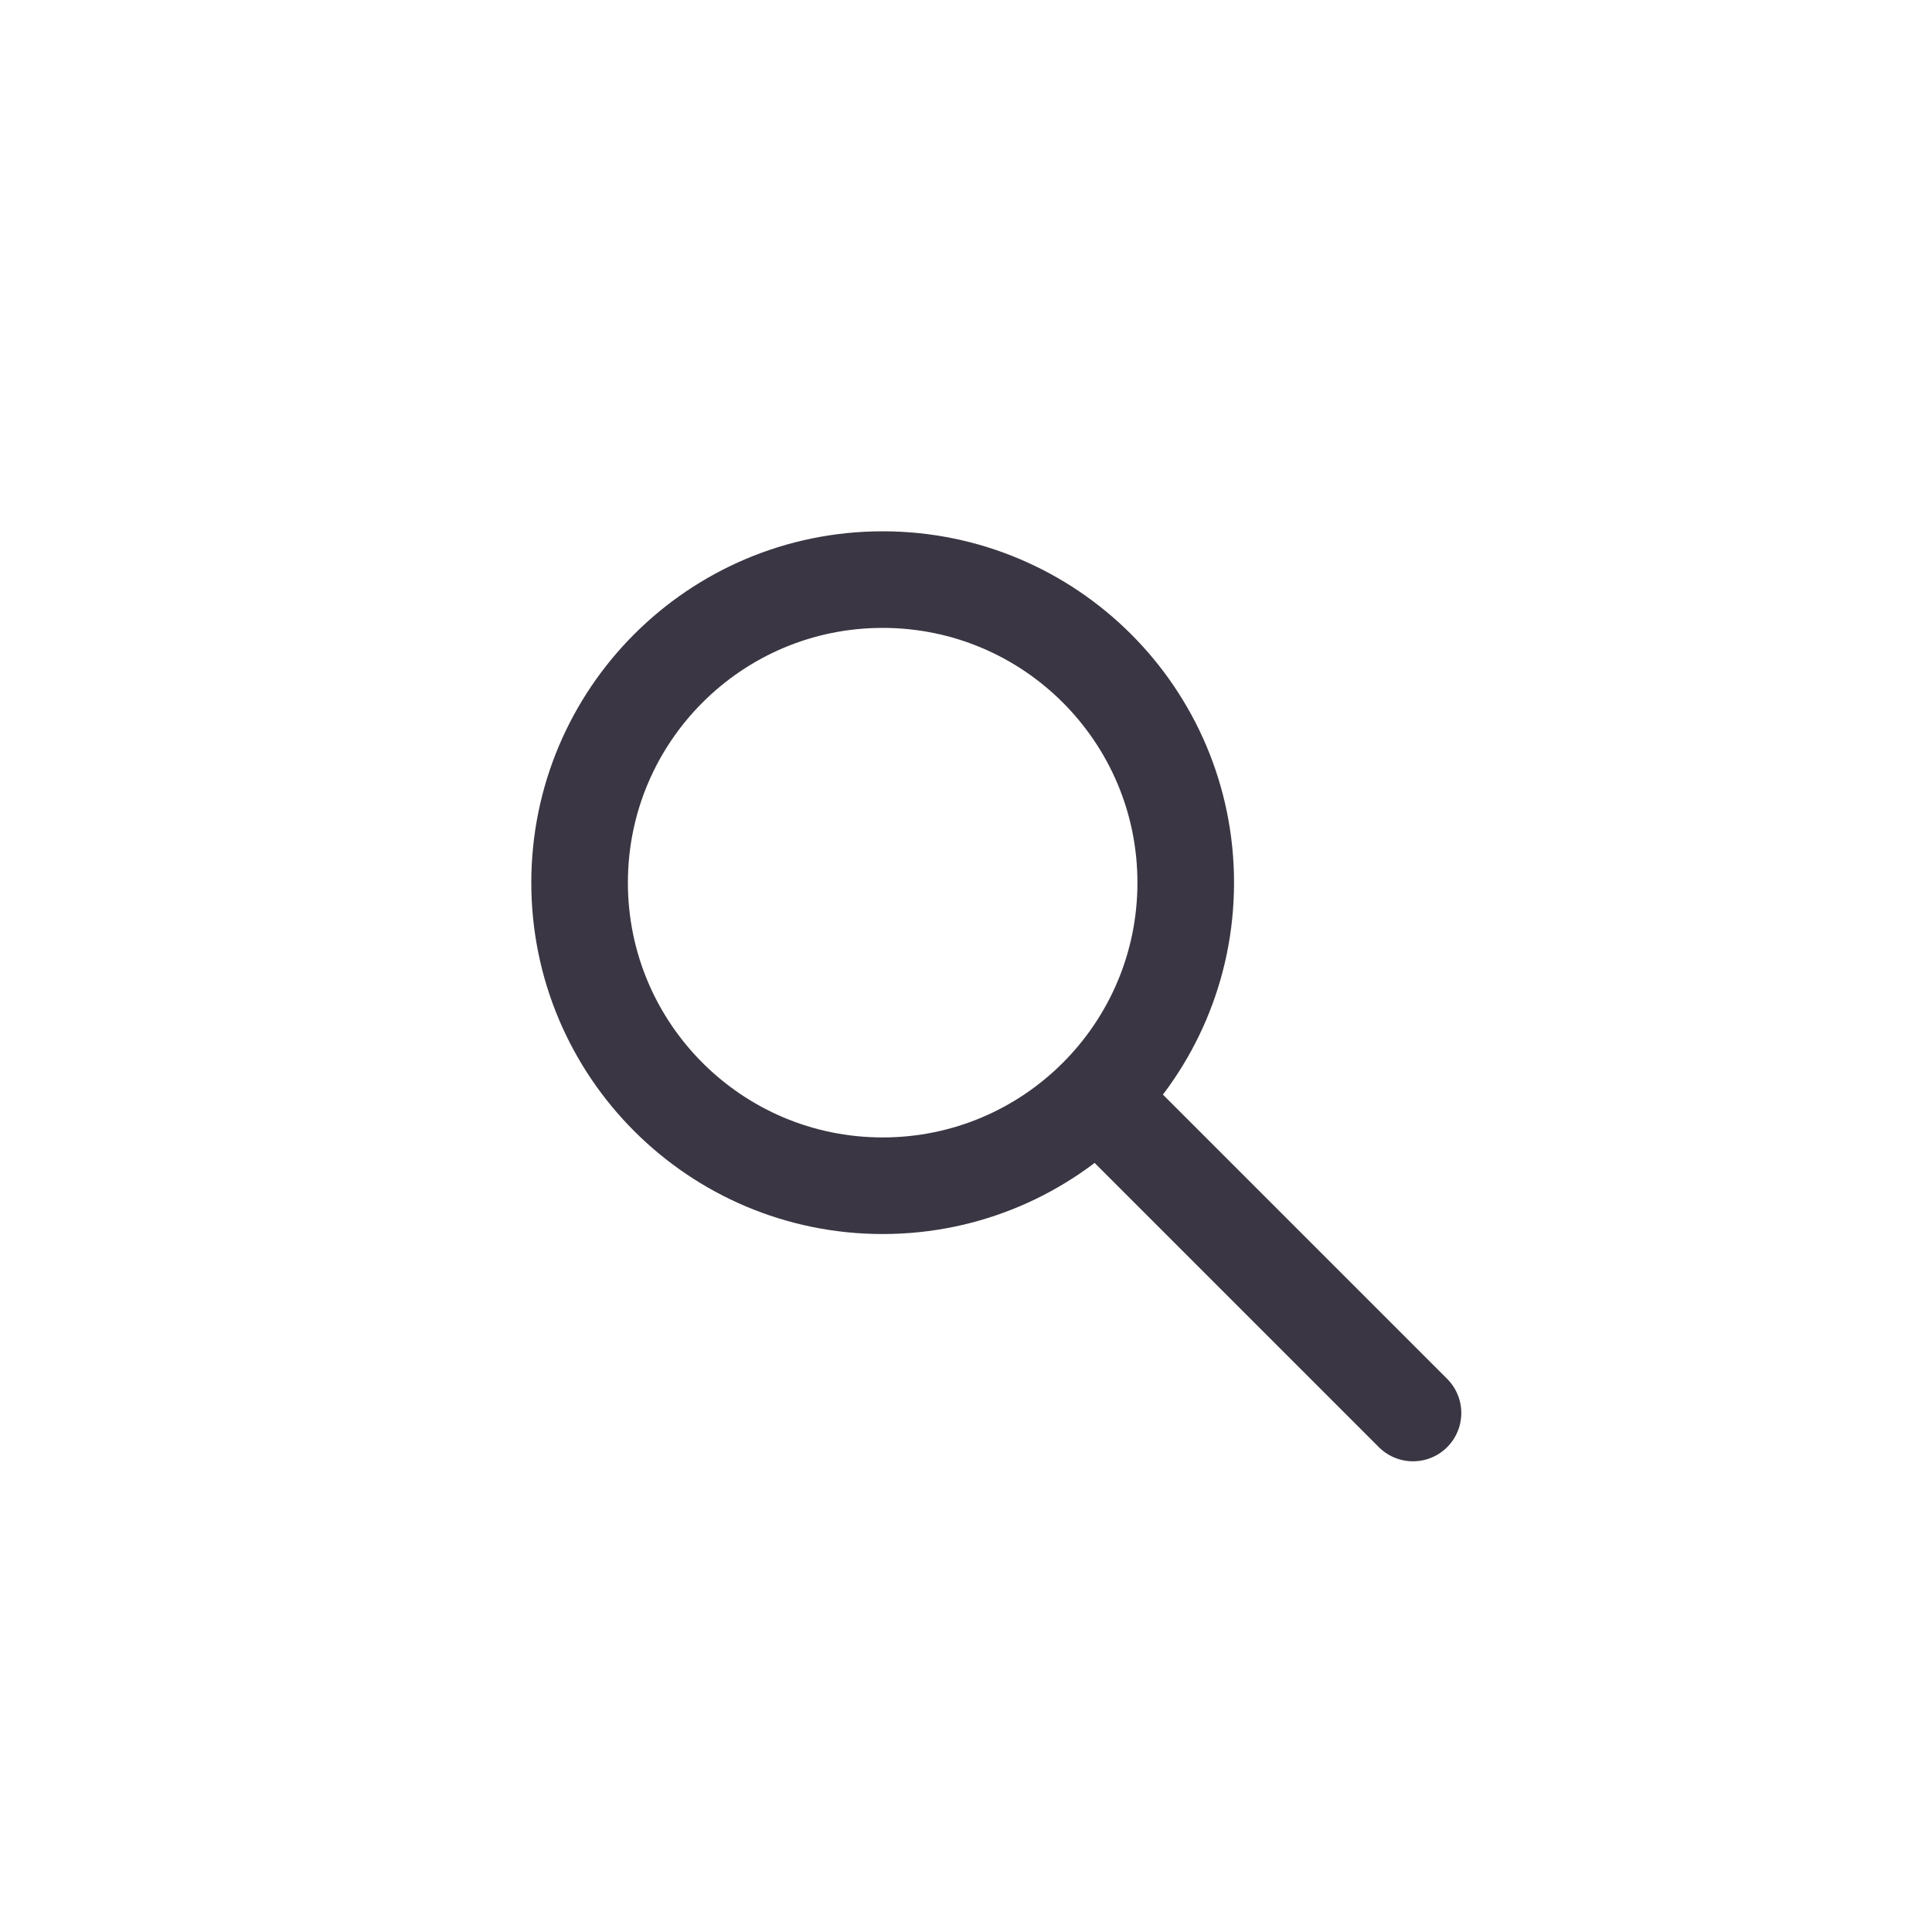 <svg width="30" height="30" viewBox="0 0 30 30" fill="none" xmlns="http://www.w3.org/2000/svg">
<path d="M13.706 18.412C16.305 18.412 18.412 16.305 18.412 13.706C18.412 11.107 16.305 9 13.706 9C11.107 9 9 11.107 9 13.706C9 16.305 11.107 18.412 13.706 18.412Z" stroke="#3B3643" stroke-width="1.5" stroke-linecap="round" stroke-linejoin="round"/>
<path d="M21.941 21.941L17.235 17.235" stroke="#3B3643" stroke-width="1.5" stroke-linecap="round" stroke-linejoin="round"/>
</svg>
